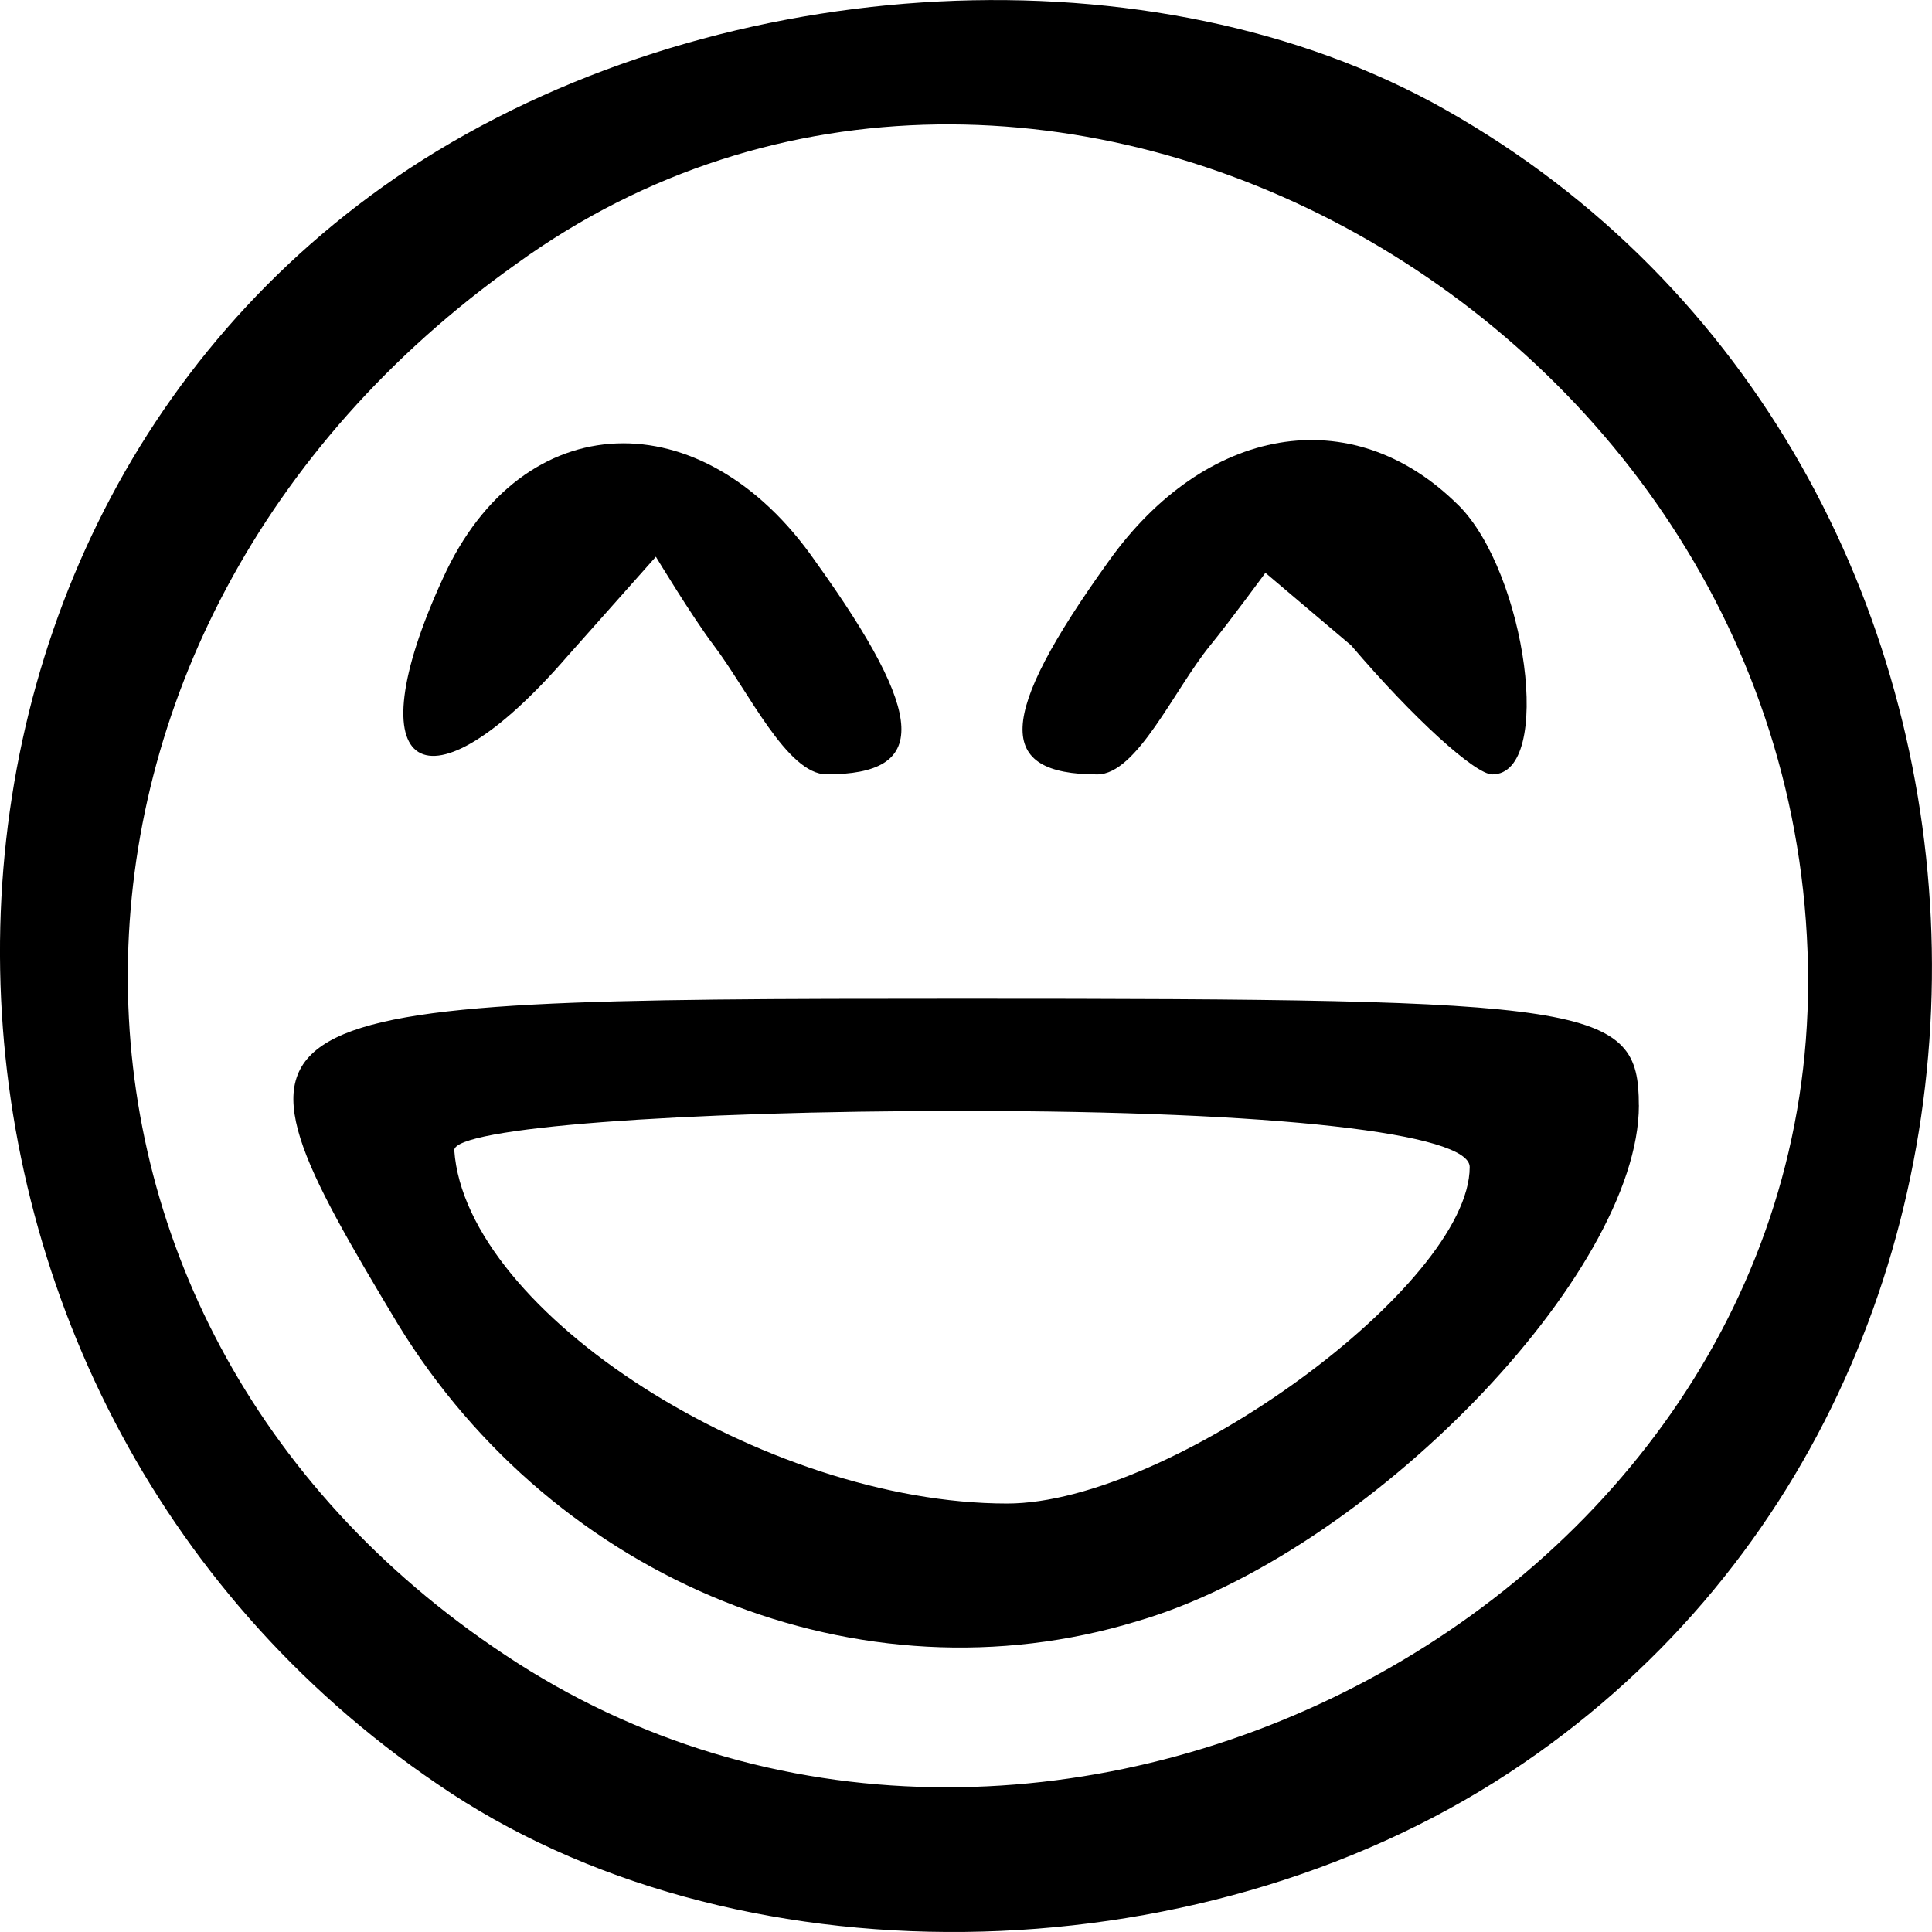 <?xml version="1.0" encoding="UTF-8" standalone="no"?>
<!-- Created with Inkscape (http://www.inkscape.org/) -->

<svg
   xmlns:dc="http://purl.org/dc/elements/1.1/"
   xmlns:cc="http://creativecommons.org/ns#"
   xmlns:rdf="http://www.w3.org/1999/02/22-rdf-syntax-ns#"
   xmlns:svg="http://www.w3.org/2000/svg"
   xmlns="http://www.w3.org/2000/svg"
   xmlns:sodipodi="http://sodipodi.sourceforge.net/DTD/sodipodi-0.dtd"
   xmlns:inkscape="http://www.inkscape.org/namespaces/inkscape"
   width="128"
   height="128"
   viewBox="0 0 33.867 33.867"
   version="1.1"
   id="svg8"
   inkscape:version="0.92.4 (5da689c313, 2019-01-14)"
   sodipodi:docname="mood-0.svg">
  <defs
     id="defs2" />
  <sodipodi:namedview
     id="base"
     pagecolor="#ffffff"
     bordercolor="#666666"
     borderopacity="1.0"
     inkscape:pageopacity="0.0"
     inkscape:pageshadow="2"
     inkscape:zoom="6.40625"
     inkscape:cx="64"
     inkscape:cy="64"
     inkscape:document-units="px"
     inkscape:current-layer="layer1"
     showgrid="false"
     inkscape:pagecheckerboard="false"
     borderlayer="true"
     inkscape:showpageshadow="false"
     inkscape:window-width="1920"
     inkscape:window-height="1009"
     inkscape:window-x="0"
     inkscape:window-y="0"
     inkscape:window-maximized="1"
     units="px" />
  <g
     inkscape:label="Ebene 1"
     inkscape:groupmode="layer"
     id="layer1"
     transform="translate(0,-263.133)">
    <path
       style="fill:#000000;stroke:none;stroke-width:0.099"
       inkscape:connector-curvature="0"
       id="path4"
       d="m 25.07,264.908 c 11.075,5.998 11.866,22.418 1.384,29.301 -5.538,3.638 -13.646,3.736 -18.788,0.197 -9.987,-6.784 -10.284,-21.828 -0.494,-28.317 5.241,-3.441 12.756,-3.933 17.898,-1.18 z m -16.019,2.851 c -8.998,6.391 -9.097,18.485 -0.198,24.384 9.295,6.194 22.842,-0.787 22.842,-11.799 0,-11.602 -13.547,-19.173 -22.644,-12.585 z" />
    <path
       style="fill:#000000;stroke:none;stroke-width:0.099"
       inkscape:connector-curvature="0"
       id="path6"
       d="m 25.565,271.988 c 1.187,1.18 1.681,4.72 0.593,4.72 -0.297,0 -1.384,-0.983 -2.472,-2.261 l -1.504,-1.273 c 0,0 -0.631,0.86 -0.968,1.273 -0.633,0.776 -1.285,2.261 -1.978,2.261 -1.78,0 -1.78,-0.983 0.198,-3.736 1.681,-2.36 4.252,-2.851 6.131,-0.983 z"
       sodipodi:nodetypes="csccasccc" />
    <path
       style="fill:#000000;stroke:none;stroke-width:0.099"
       inkscape:connector-curvature="0"
       id="path8"
       d="m 14.292,272.971 c 1.978,2.753 1.978,3.736 0.198,3.736 -0.692,0 -1.373,-1.463 -1.978,-2.261 -0.374,-0.493 -1.015,-1.554 -1.015,-1.554 l -1.556,1.751 c -2.472,2.851 -3.758,2.065 -2.175,-1.377 1.384,-3.048 4.549,-3.146 6.526,-0.295 z"
       sodipodi:nodetypes="csaccccc" />
    <path
       style="fill:#000000;stroke:none;stroke-width:0.099"
       inkscape:connector-curvature="0"
       id="path10"
       d="m 28.729,282.508 c 0,2.95 -4.746,7.866 -8.801,9.046 -4.845,1.475 -10.185,-0.688 -12.954,-5.211 -3.362,-5.604 -3.164,-5.703 9.888,-5.703 11.075,0 11.866,0.098 11.866,1.868 z m -20.766,0.787 c 0.198,2.851 5.439,6.194 9.691,6.194 2.868,0 8.109,-3.835 8.109,-5.899 0,-0.59 -3.362,-0.983 -8.9,-0.983 -4.944,0 -8.9,0.295 -8.9,0.688 z" />
  </g>
</svg>

